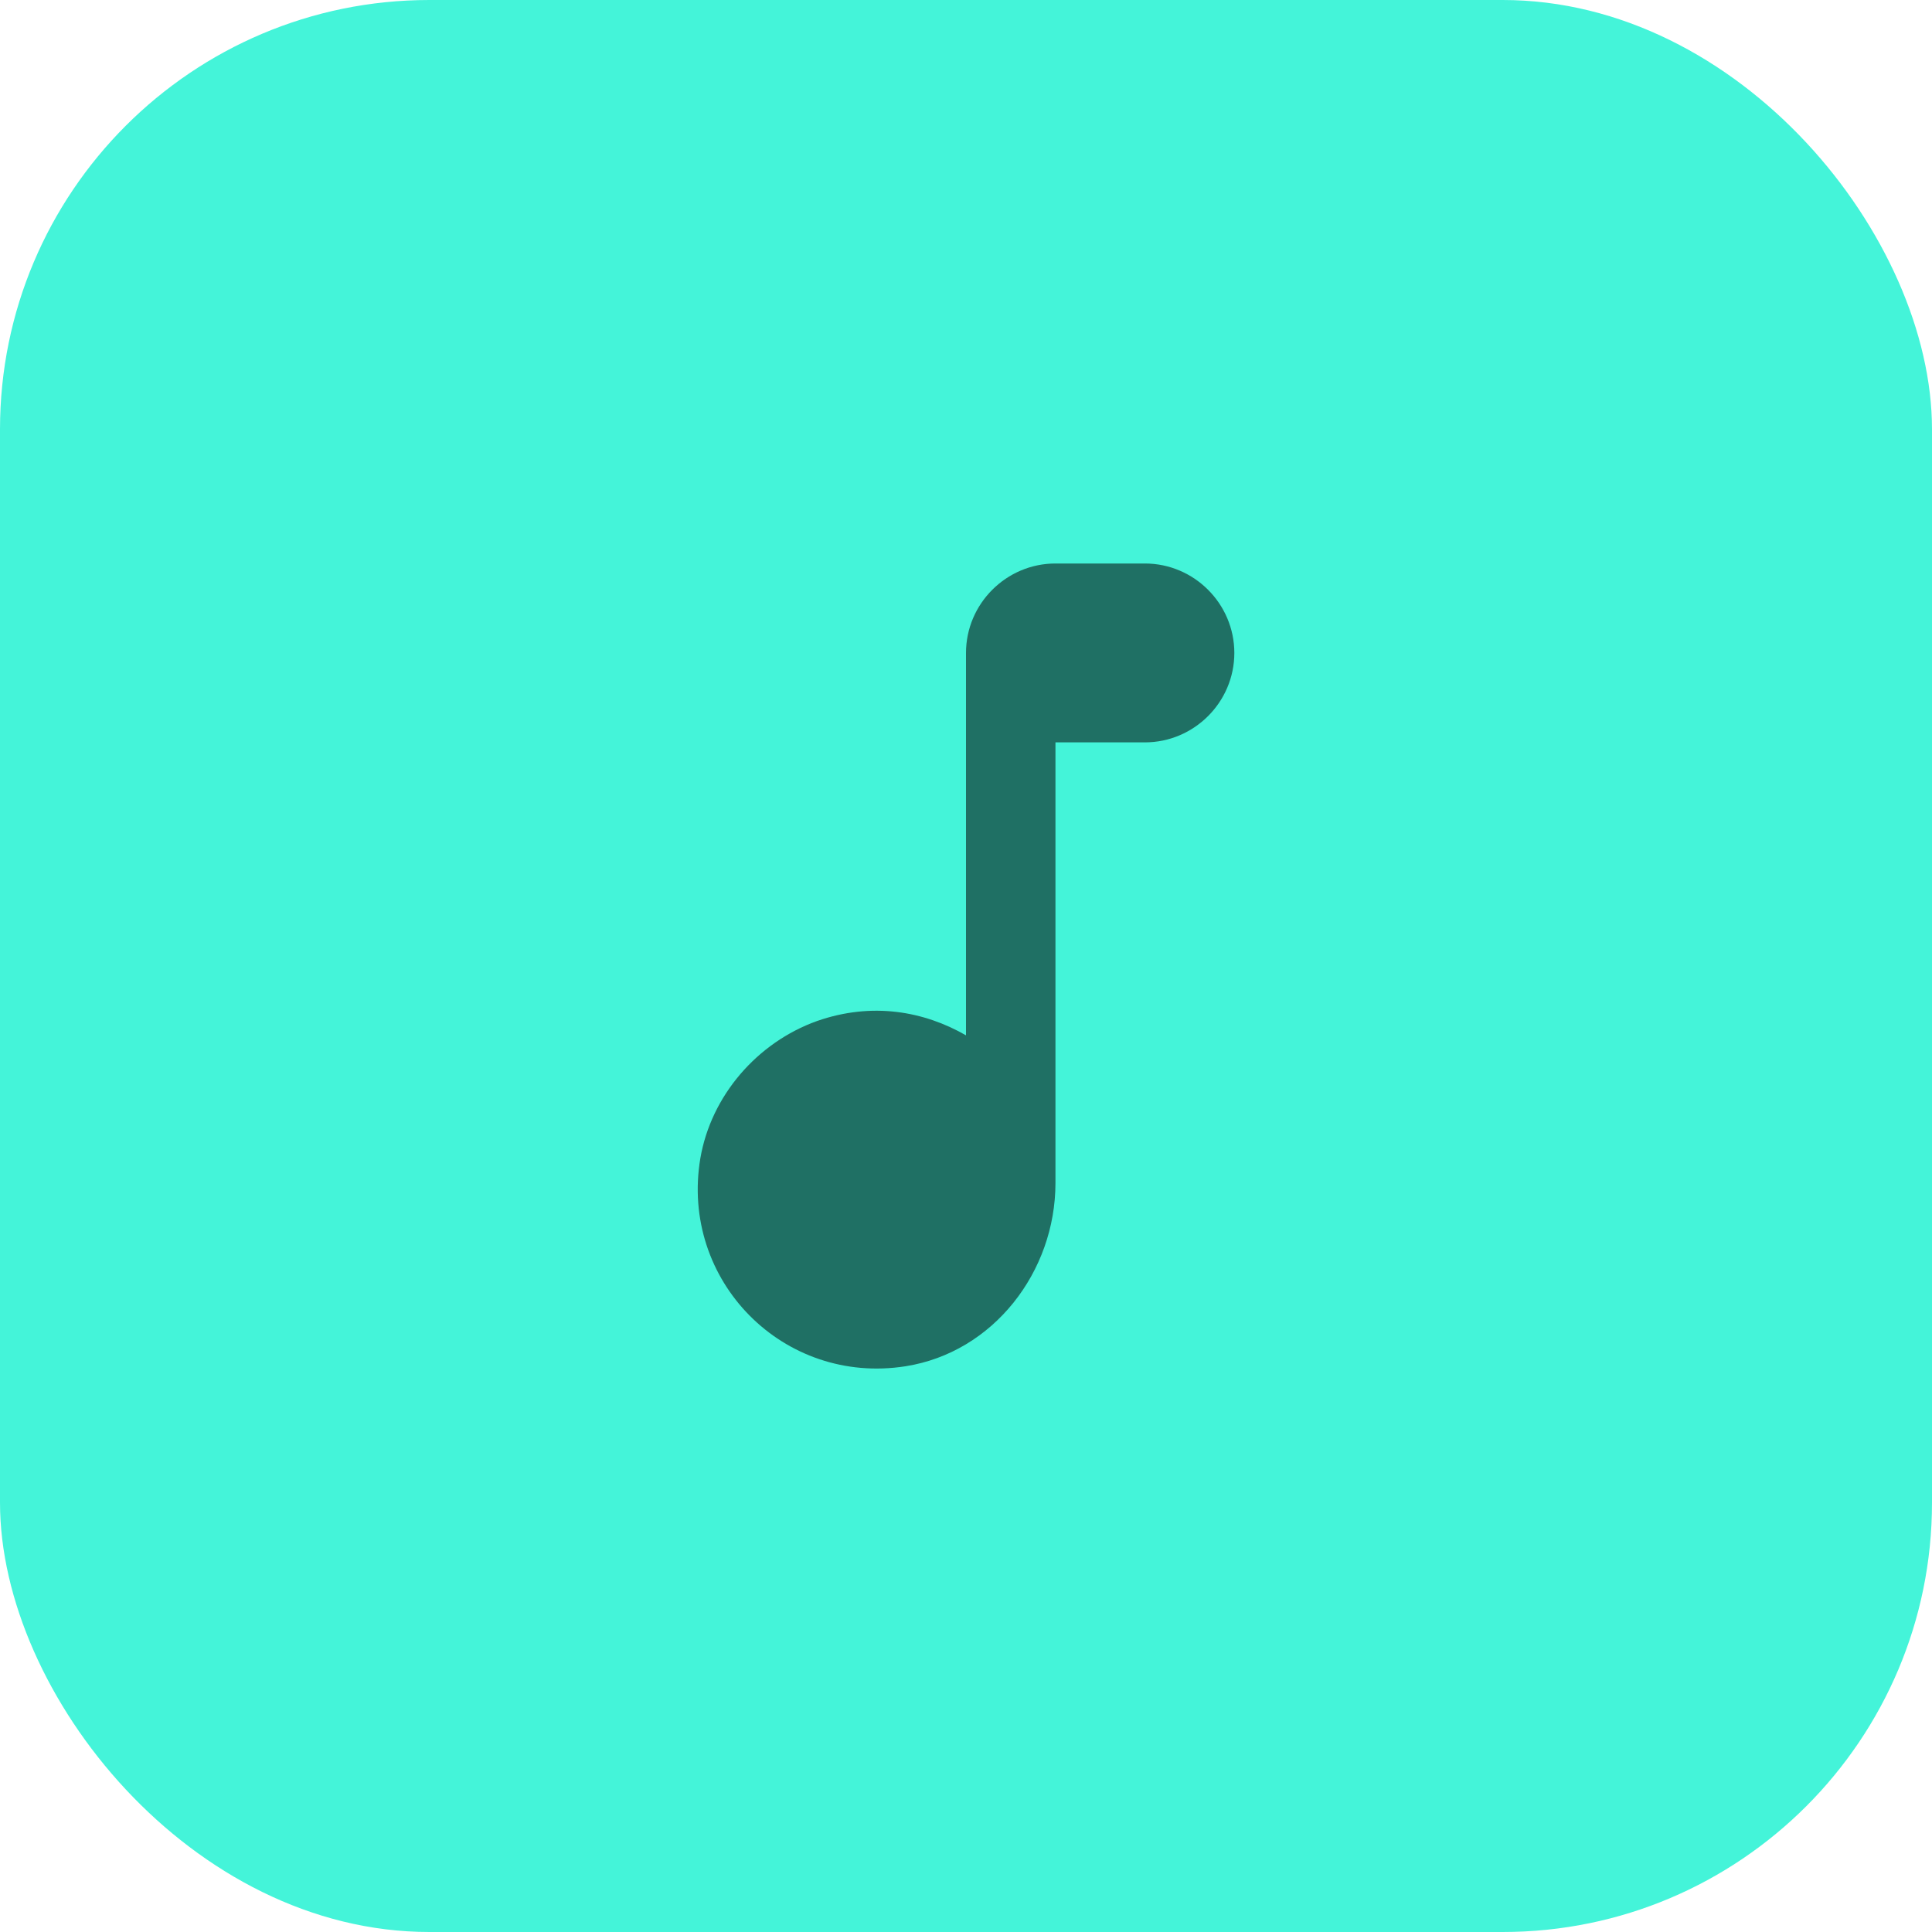 <svg width="36" height="36" viewBox="0 0 36 36" fill="none" xmlns="http://www.w3.org/2000/svg">
<rect width="36" height="36" rx="8" fill="#44F4D9"/>
<path d="M18 12.167V19.292C17.217 18.842 16.25 18.667 15.225 19.025C14.108 19.425 13.25 20.417 13.05 21.583C12.667 23.867 14.6 25.817 16.875 25.458C18.508 25.2 19.667 23.7 19.667 22.042V13.833H21.333C22.25 13.833 23 13.083 23 12.167C23 11.25 22.25 10.5 21.333 10.5H19.667C18.75 10.5 18 11.25 18 12.167Z" fill="black" fill-opacity="0.54"/>
</svg>
